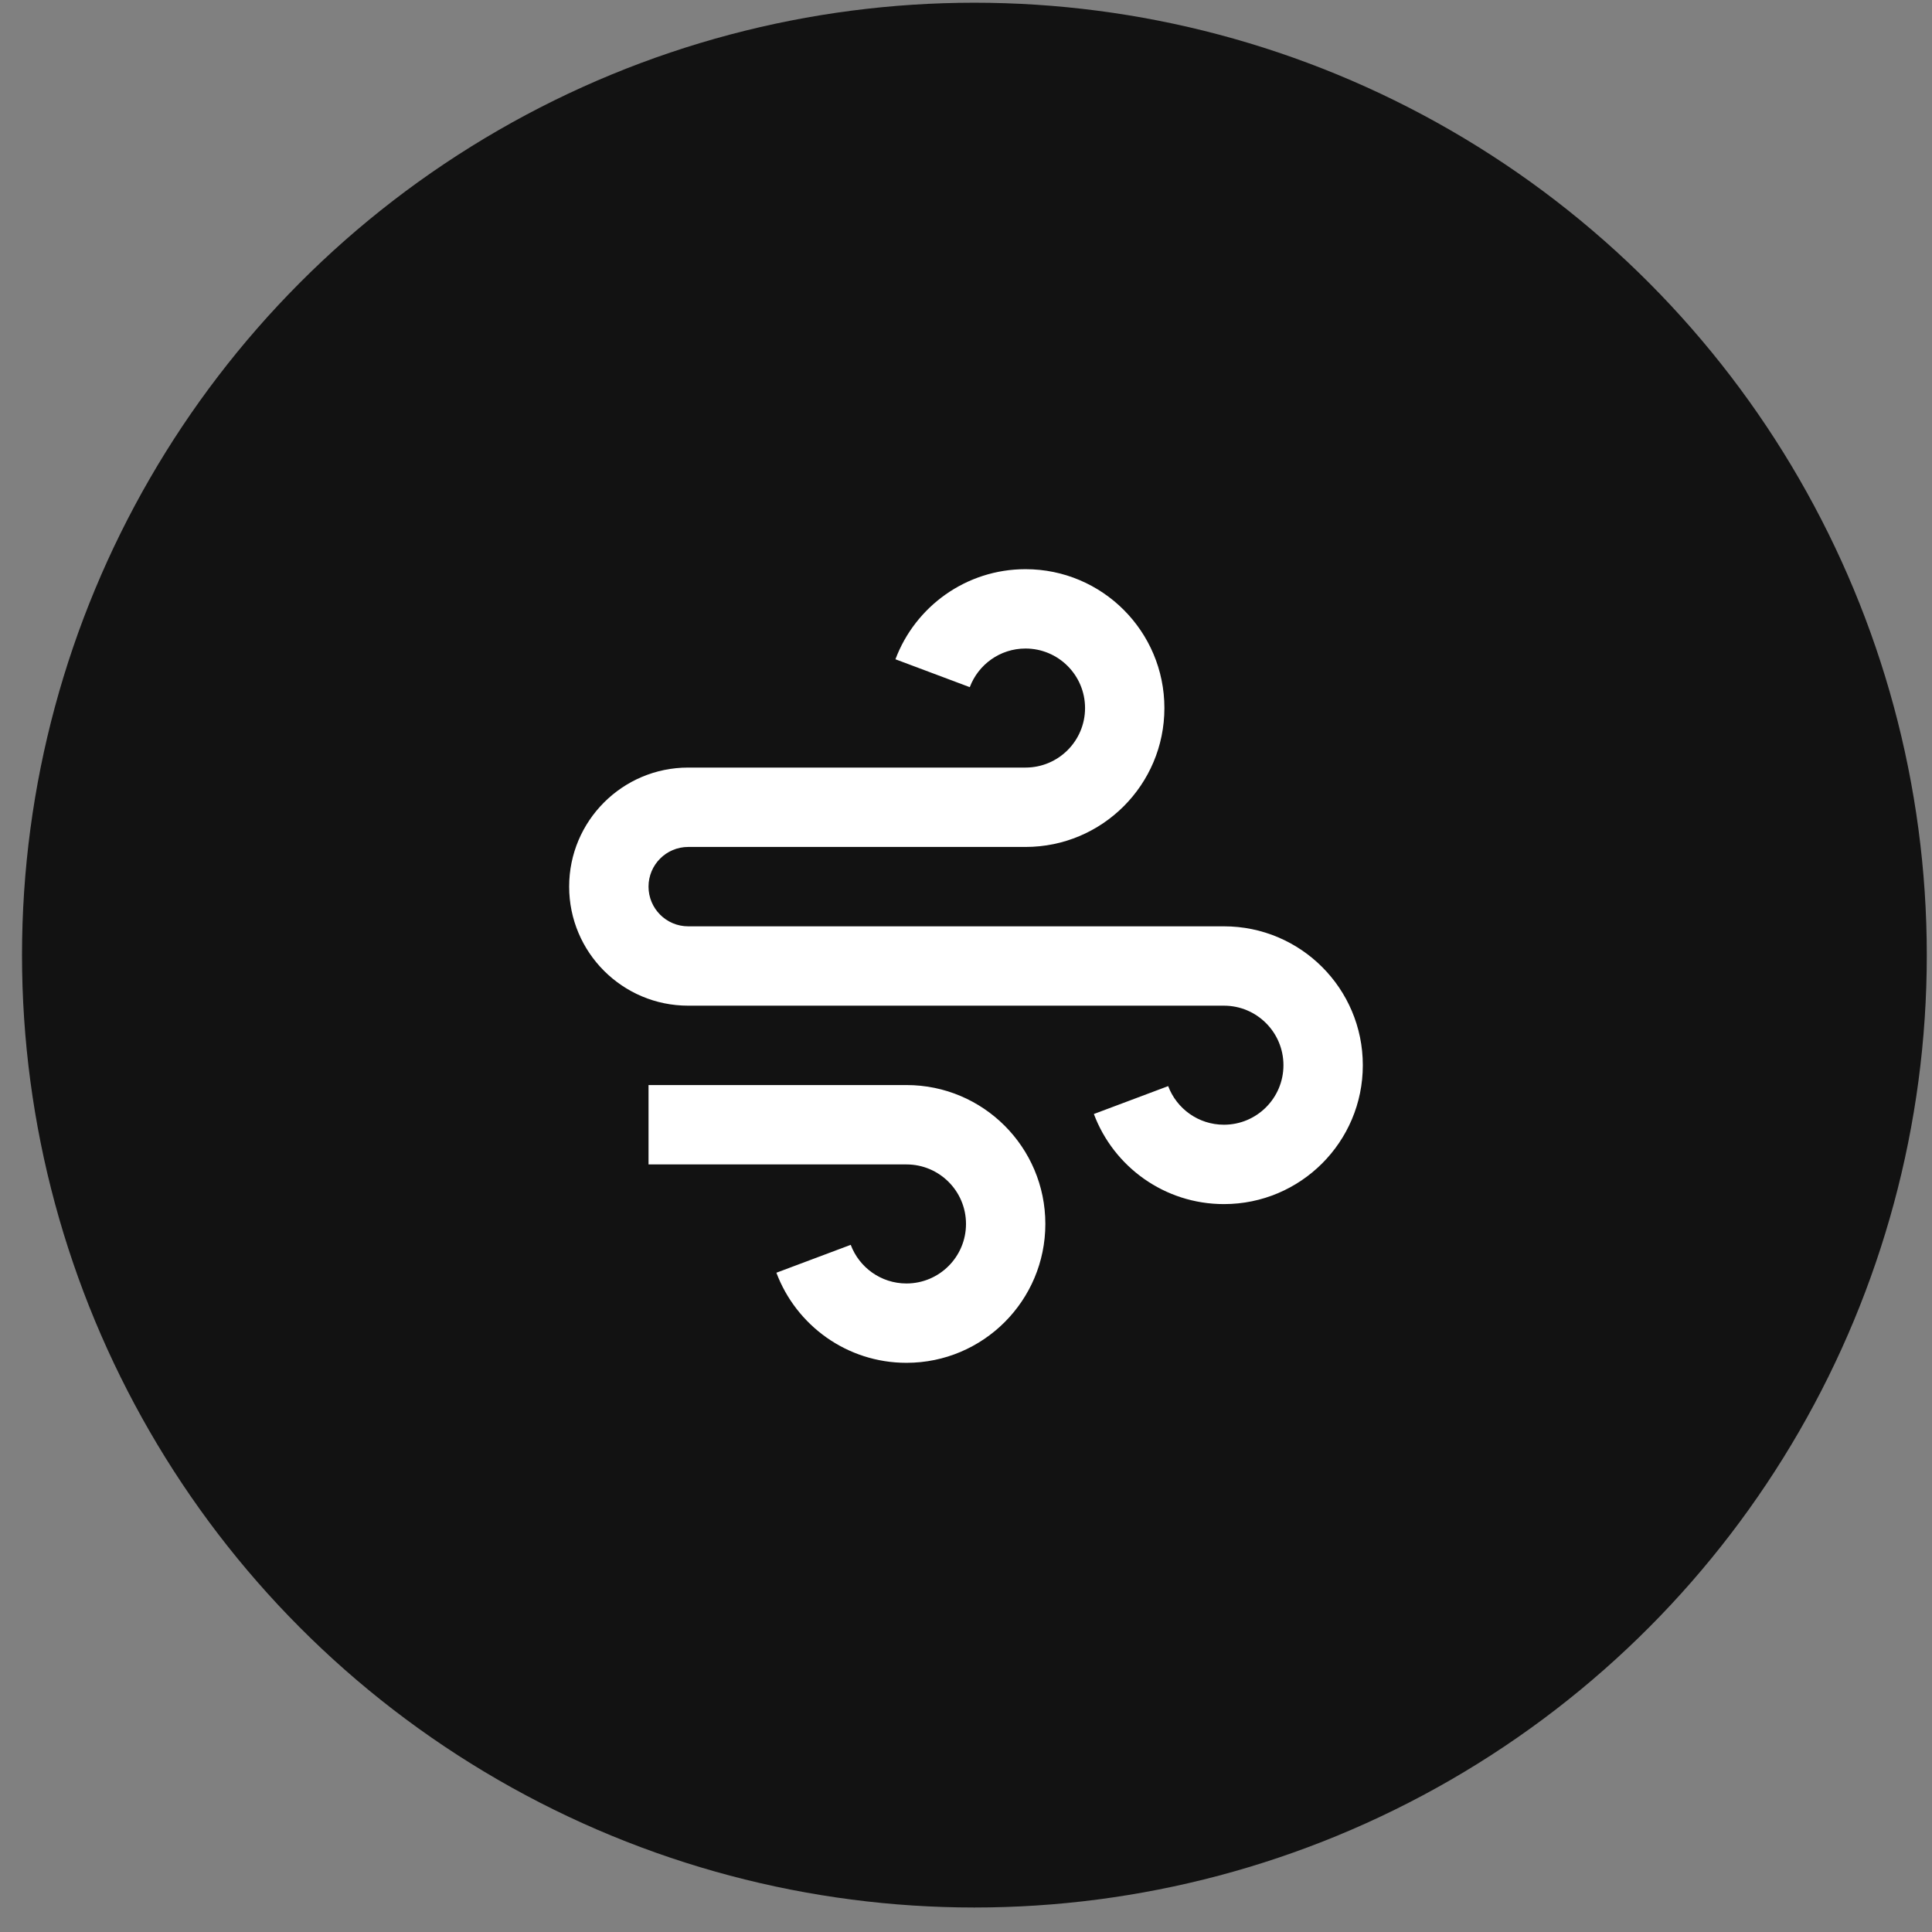 <svg width="71" height="71" viewBox="0 0 71 71" fill="none" xmlns="http://www.w3.org/2000/svg">
<rect x="0" y="0" width="71" height="71" fill="#808080" stroke="none"/>
<circle cx="35.809" cy="35.1" r="35" fill="#121212"/>
<path d="M33.312 42.792H23.833V39.875H33.312C36.131 39.875 38.416 42.16 38.416 44.979C38.416 47.798 36.131 50.083 33.312 50.083C31.124 50.083 29.258 48.706 28.532 46.772L31.264 45.747C31.575 46.577 32.375 47.167 33.312 47.167C34.52 47.167 35.5 46.187 35.5 44.979C35.5 43.771 34.52 42.792 33.312 42.792ZM25.291 34.042H44.979C47.798 34.042 50.083 36.327 50.083 39.146C50.083 41.965 47.798 44.25 44.979 44.25C42.791 44.25 40.924 42.873 40.199 40.939L42.93 39.914C43.241 40.743 44.041 41.333 44.979 41.333C46.187 41.333 47.166 40.354 47.166 39.146C47.166 37.938 46.187 36.958 44.979 36.958H25.291C22.875 36.958 20.916 35 20.916 32.583C20.916 30.167 22.875 28.208 25.291 28.208H37.687C38.895 28.208 39.875 27.229 39.875 26.021C39.875 24.813 38.895 23.833 37.687 23.833C36.75 23.833 35.95 24.423 35.639 25.253L32.907 24.228C33.633 22.294 35.499 20.917 37.687 20.917C40.506 20.917 42.791 23.202 42.791 26.021C42.791 28.84 40.506 31.125 37.687 31.125H25.291C24.486 31.125 23.833 31.778 23.833 32.583C23.833 33.389 24.486 34.042 25.291 34.042Z" fill="white"/>
</svg>
